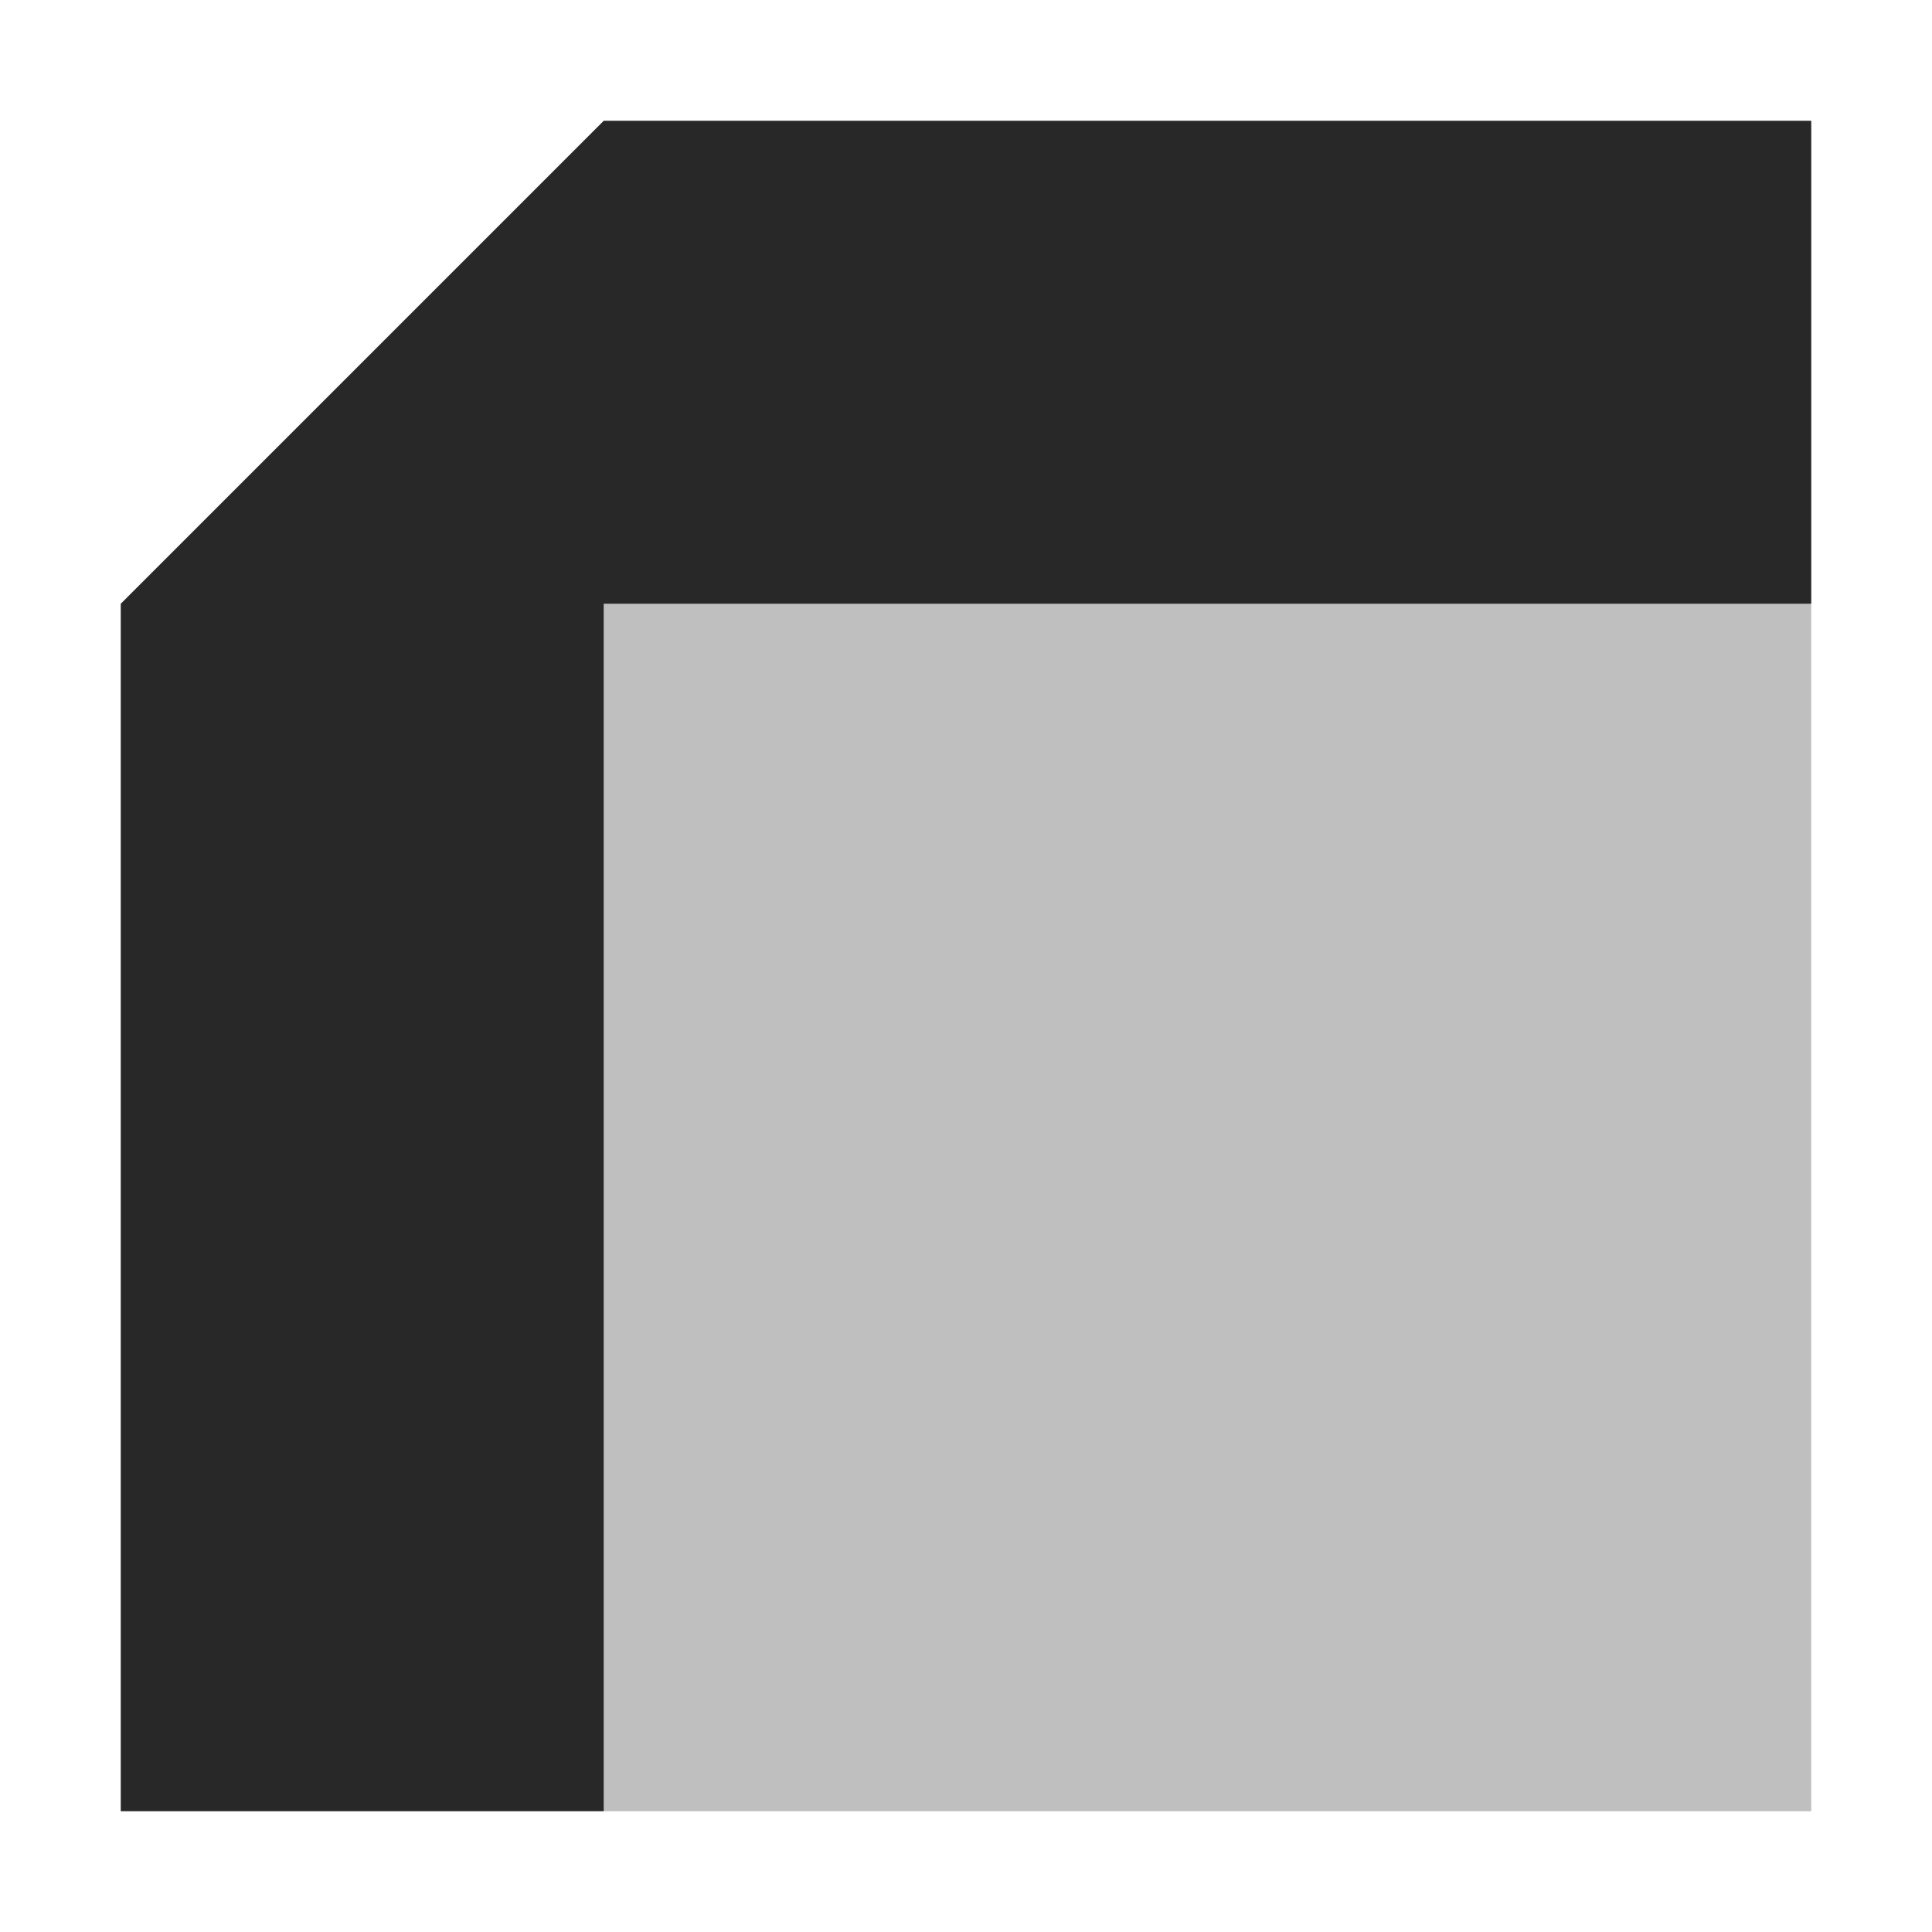 <svg width="16" height="16" version="1.1" xmlns="http://www.w3.org/2000/svg">
  <defs>
    <style id="current-color-scheme" type="text/css">.ColorScheme-Text { color:#282828; } .ColorScheme-Highlight { color:#458588; }</style>
  </defs>
  <path class="ColorScheme-Text" d="m5 1-4 4v10h4v-10h10v-4z" fill="currentColor"/>
  <path class="ColorScheme-Text" d="m5 5h10v10h-10z" fill="currentColor" opacity=".3"/>
</svg>
